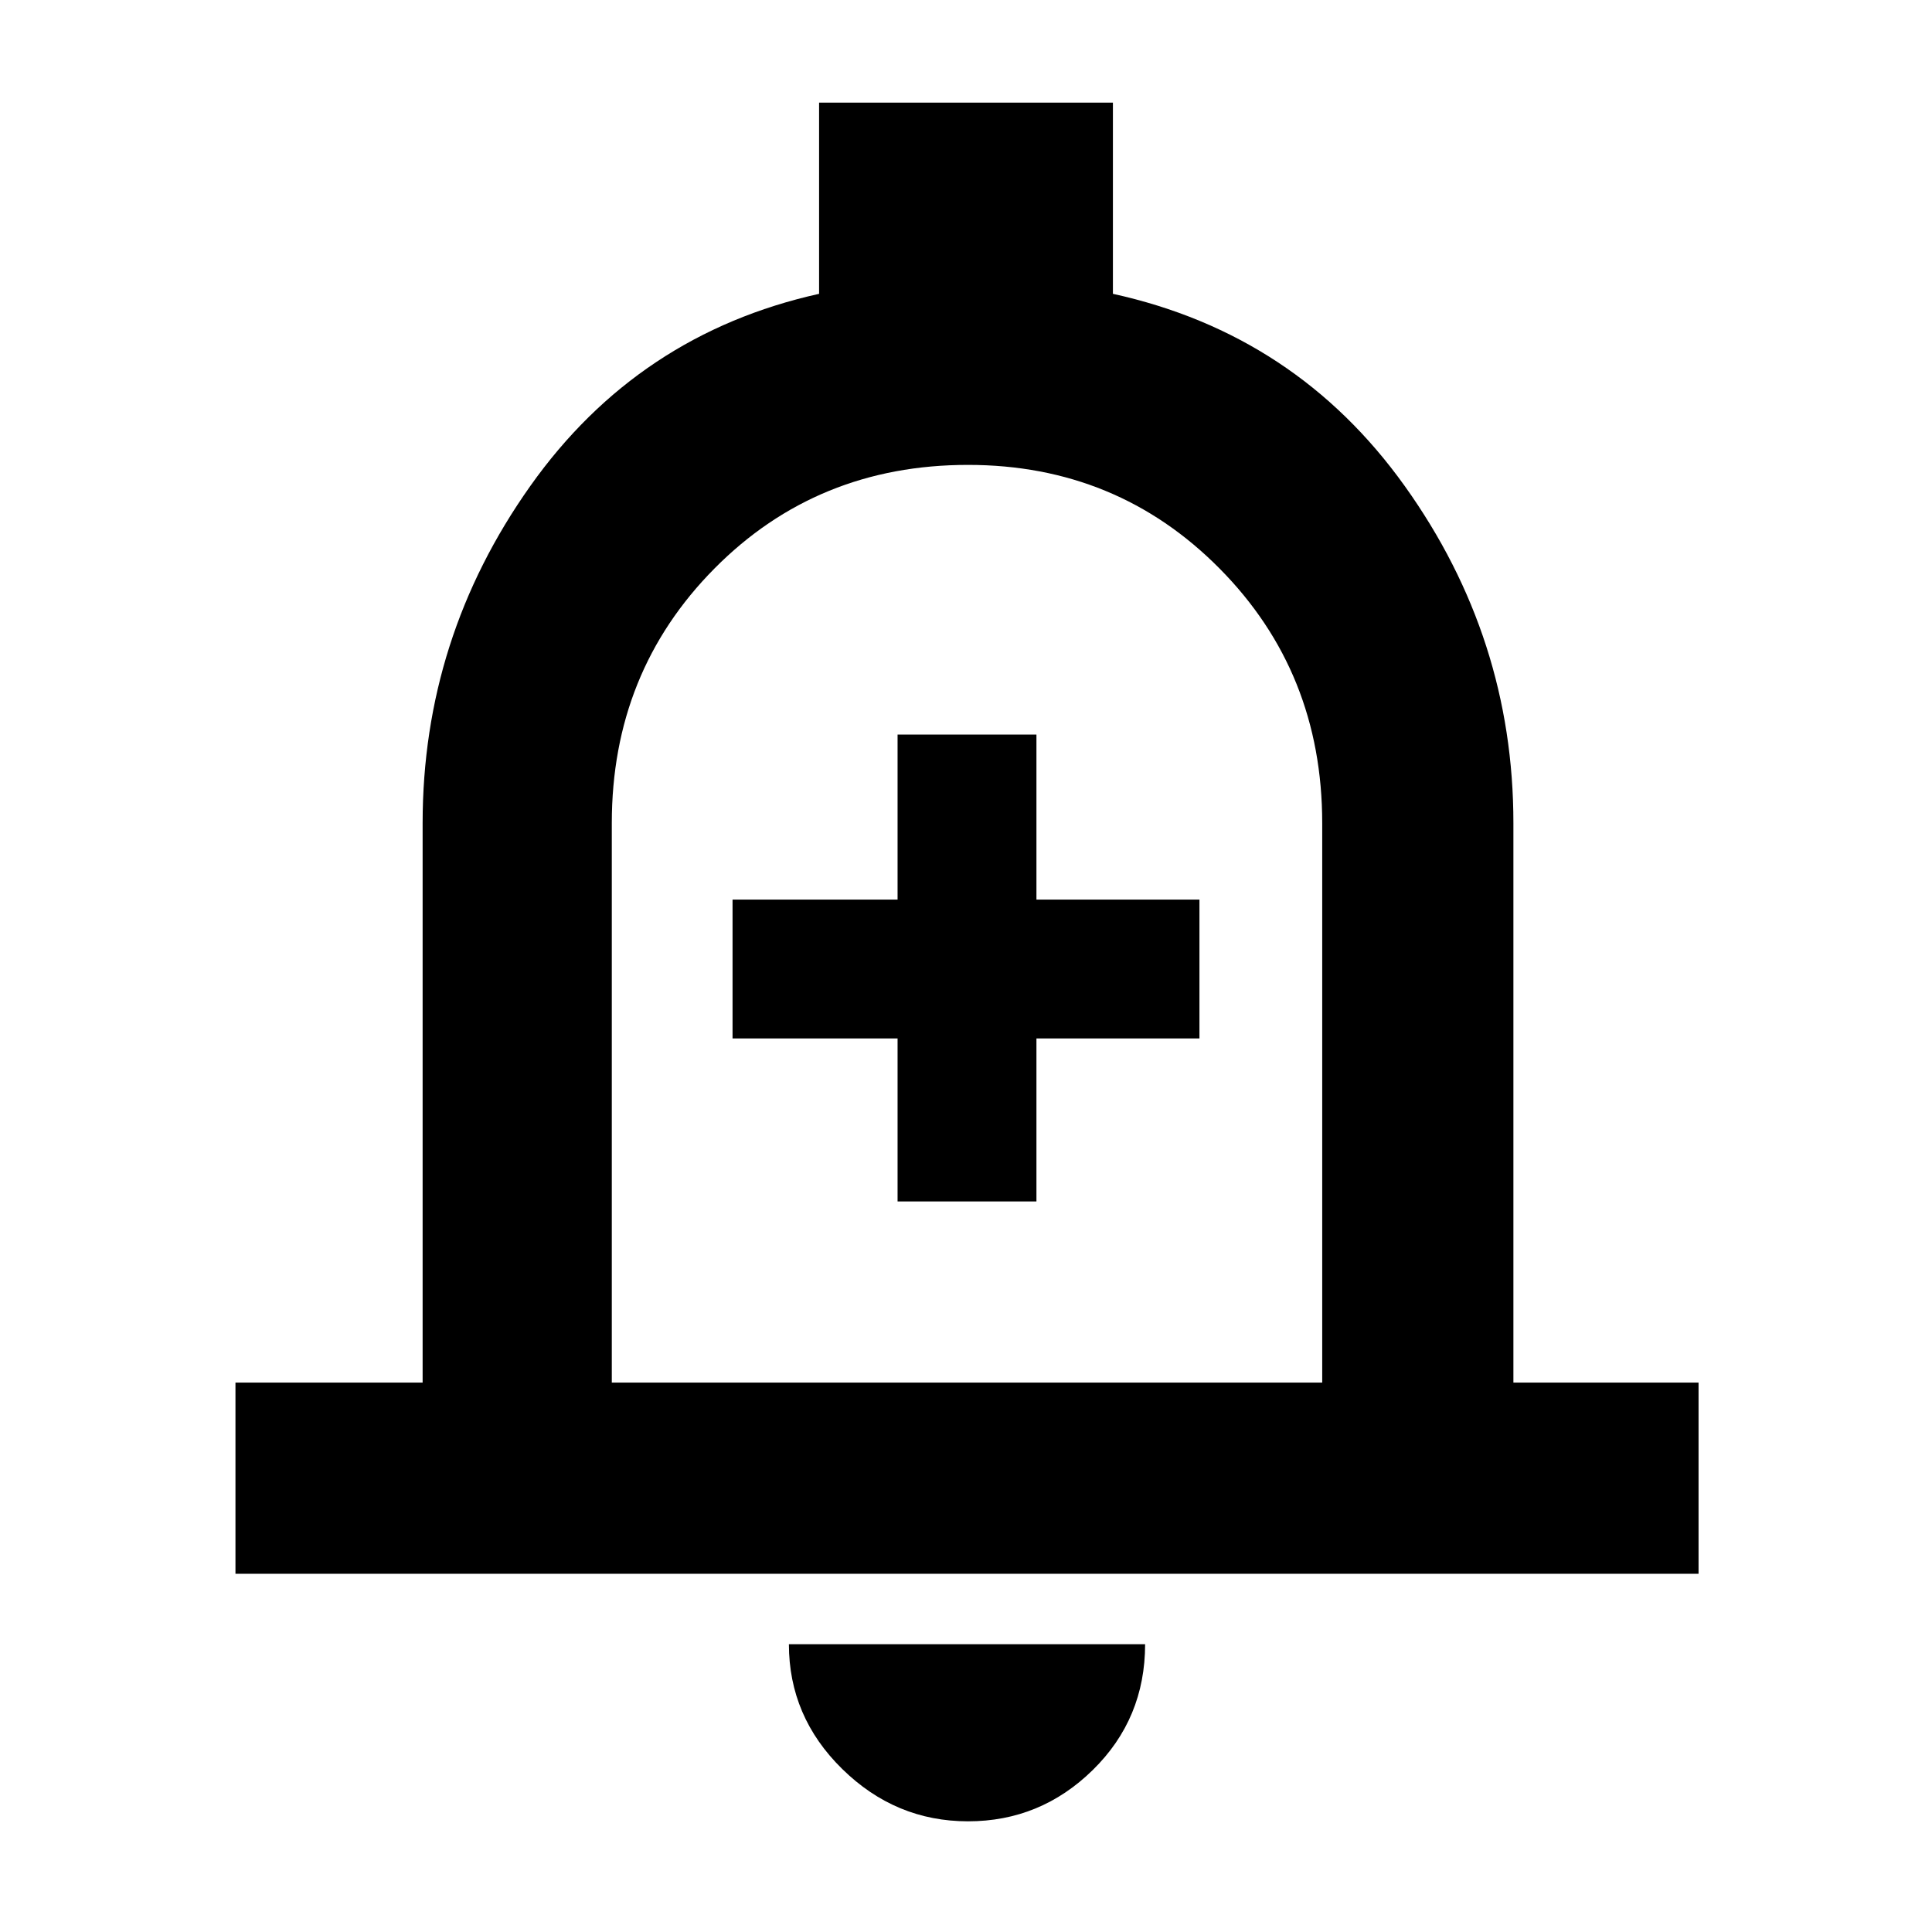 <svg xmlns="http://www.w3.org/2000/svg" height="48" width="48"><path d="M22.3 29.85h3.45V25.8h4.05v-3.45h-4.05v-4.1H22.3v4.1h-4.1v3.45h4.1ZM5.85 39.1v-4.75h4.65v-13.9q0-4.6 2.675-8.375Q15.85 8.3 20.35 7.3V2.55h7.3V7.3q4.55 1 7.25 4.775 2.7 3.775 2.7 8.375v13.9h4.6v4.75ZM24 23.3Zm.05 21.95q-1.8 0-3.125-1.3t-1.325-3.1h8.85q0 1.85-1.3 3.125t-3.1 1.275Zm-8.85-10.9h17.65v-13.9q0-3.75-2.55-6.325t-6.25-2.575q-3.75 0-6.3 2.575T15.2 20.45Z"/></svg>